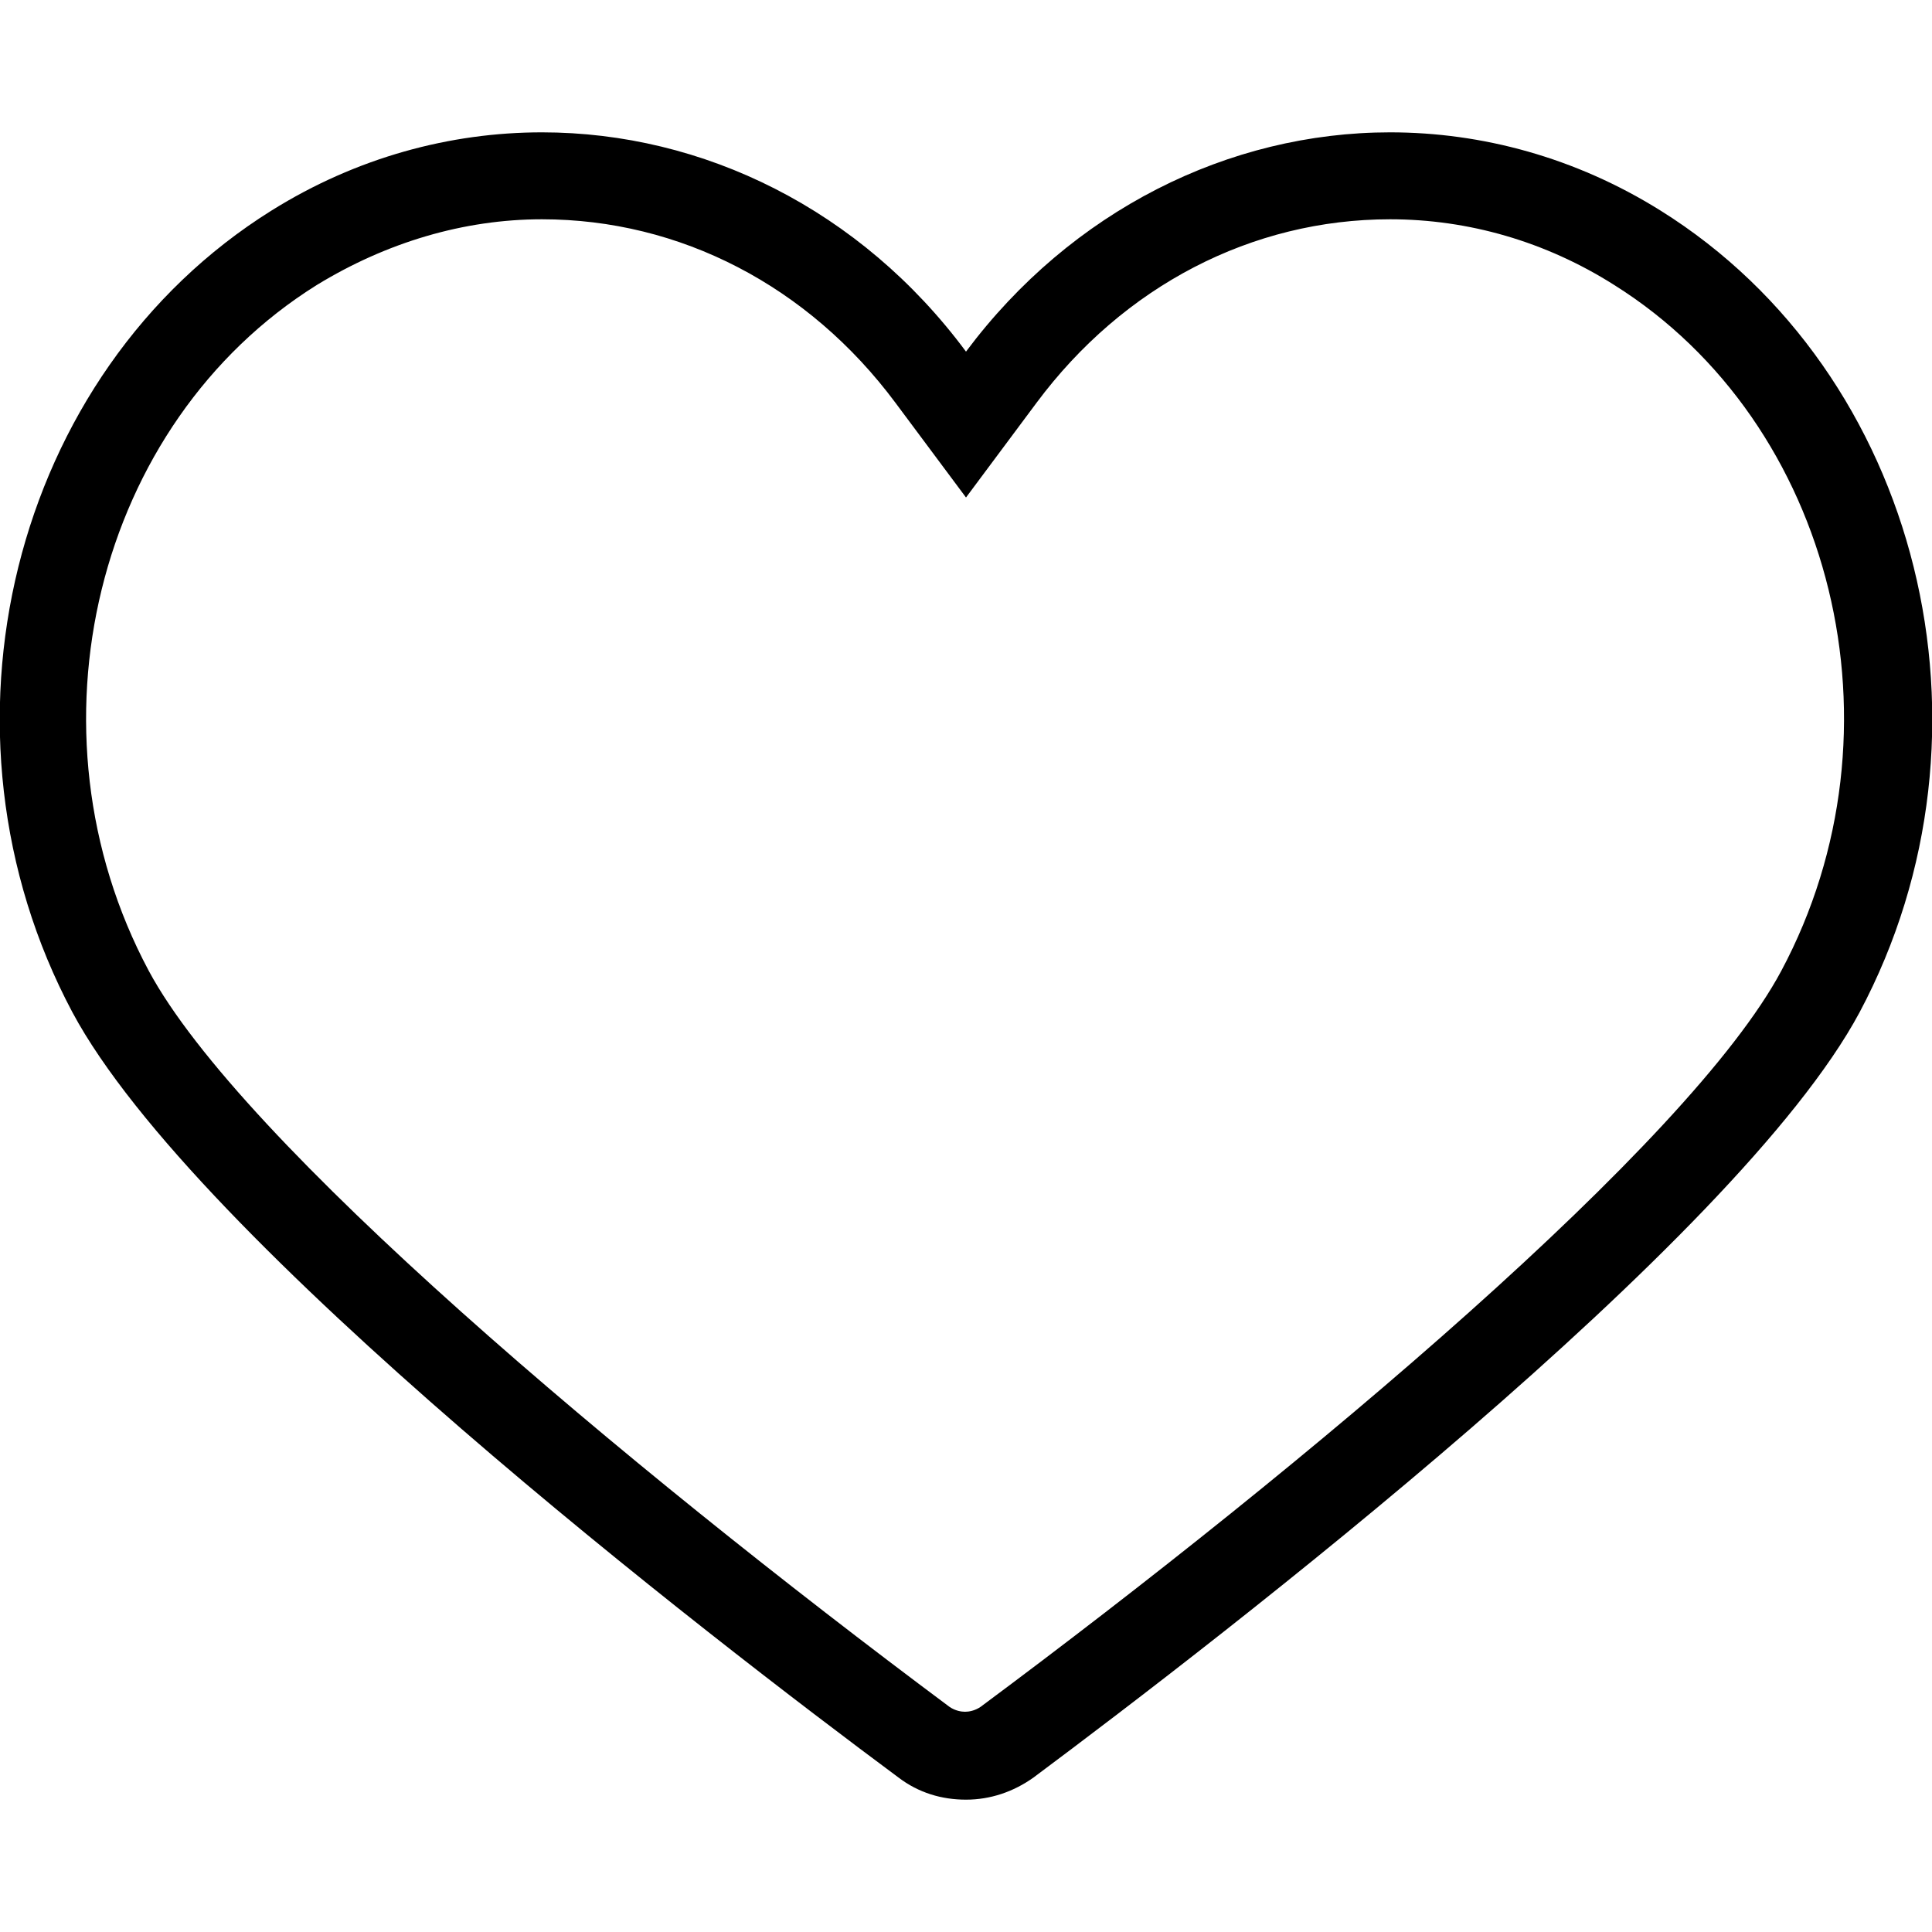 <?xml version="1.0" encoding="utf-8"?>
<!-- Generator: Adobe Illustrator 23.0.2, SVG Export Plug-In . SVG Version: 6.00 Build 0)  -->
<svg version="1.1" id="Camada_1" xmlns="http://www.w3.org/2000/svg" xmlns:xlink="http://www.w3.org/1999/xlink" x="0px" y="0px"
	 viewBox="0 0 20 20" style="enable-background:new 0 0 20 20;" xml:space="preserve">
<g>
	<path d="M17.19,2.18c-0.88-0.55-1.85-0.81-2.8-0.81c-1.67,0-3.3,0.81-4.39,2.27C8.91,2.17,7.28,1.37,5.61,1.37
		c-0.95,0-1.92,0.26-2.8,0.81c-2.69,1.68-3.61,5.39-2.06,8.3c1.27,2.37,6.61,6.48,8.55,7.92c0.21,0.16,0.45,0.23,0.7,0.23
		c0.25,0,0.49-0.08,0.7-0.23c1.93-1.44,7.28-5.55,8.55-7.92C20.8,7.57,19.88,3.86,17.19,2.18z M18.44,10.05
		c-0.95,1.78-4.9,5.1-8.29,7.62c-0.06,0.04-0.12,0.05-0.16,0.05c-0.04,0-0.1-0.01-0.16-0.05c-3.38-2.52-7.34-5.85-8.29-7.62
		c-1.33-2.49-0.55-5.67,1.74-7.1C4,2.51,4.8,2.27,5.61,2.27c1.43,0,2.76,0.69,3.66,1.9L10,5.15l0.73-0.98
		c0.9-1.21,2.23-1.9,3.66-1.9c0.81,0,1.61,0.23,2.32,0.68C18.99,4.38,19.77,7.56,18.44,10.05z"/>
</g>
</svg>
